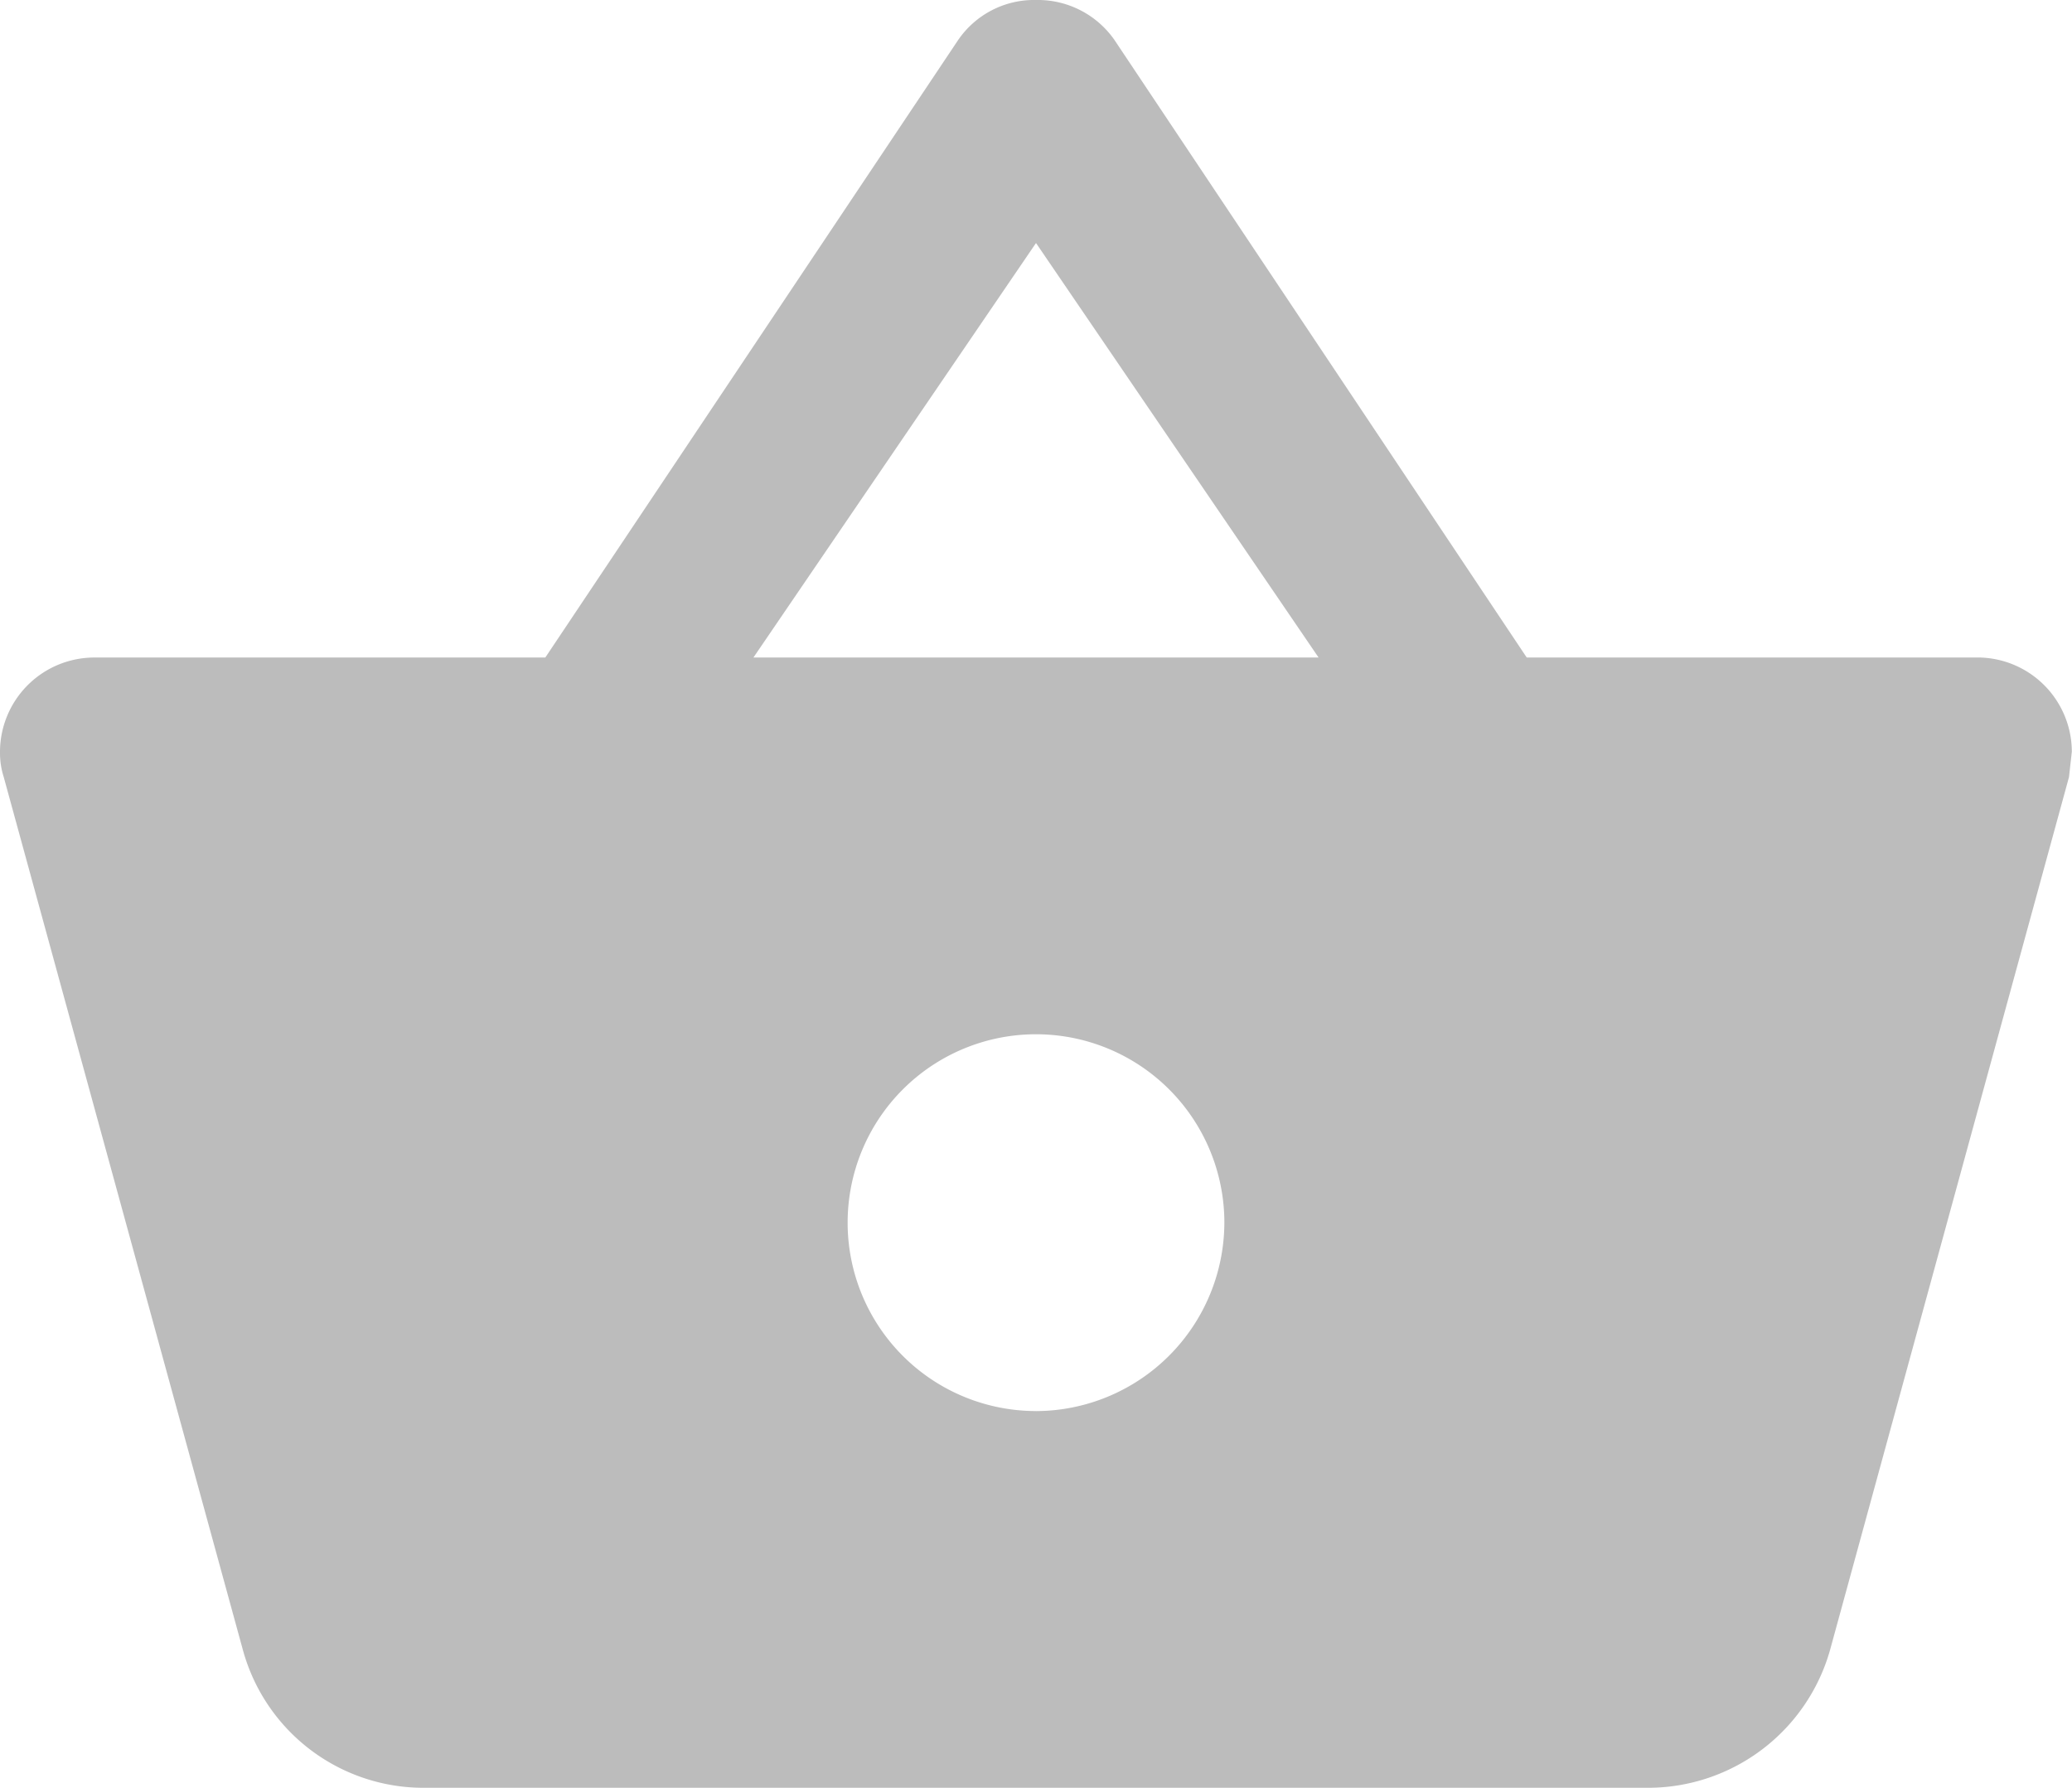 <svg xmlns="http://www.w3.org/2000/svg" width="48.07" height="41.472" viewBox="0 0 48.07 41.472">
  <path id="ic_shopping_basket_24px" d="M36.419,17.271,26.849,2.938a2.169,2.169,0,0,0-1.814-.918,2.135,2.135,0,0,0-1.814.94l-9.57,14.312H3.185A2.191,2.191,0,0,0,1,19.456a1.84,1.84,0,0,0,.087.59L6.637,40.3a4.345,4.345,0,0,0,4.2,3.19H39.238a4.391,4.391,0,0,0,4.217-3.19L49,20.046l.066-.59a2.191,2.191,0,0,0-2.185-2.185Zm-17.939,0,6.555-9.614,6.555,9.614Zm6.555,17.48a4.37,4.37,0,1,1,4.37-4.37A4.383,4.383,0,0,1,25.035,34.752Z" transform="translate(-1 -2.02)" fill="#bcbcbc"/>
</svg>
